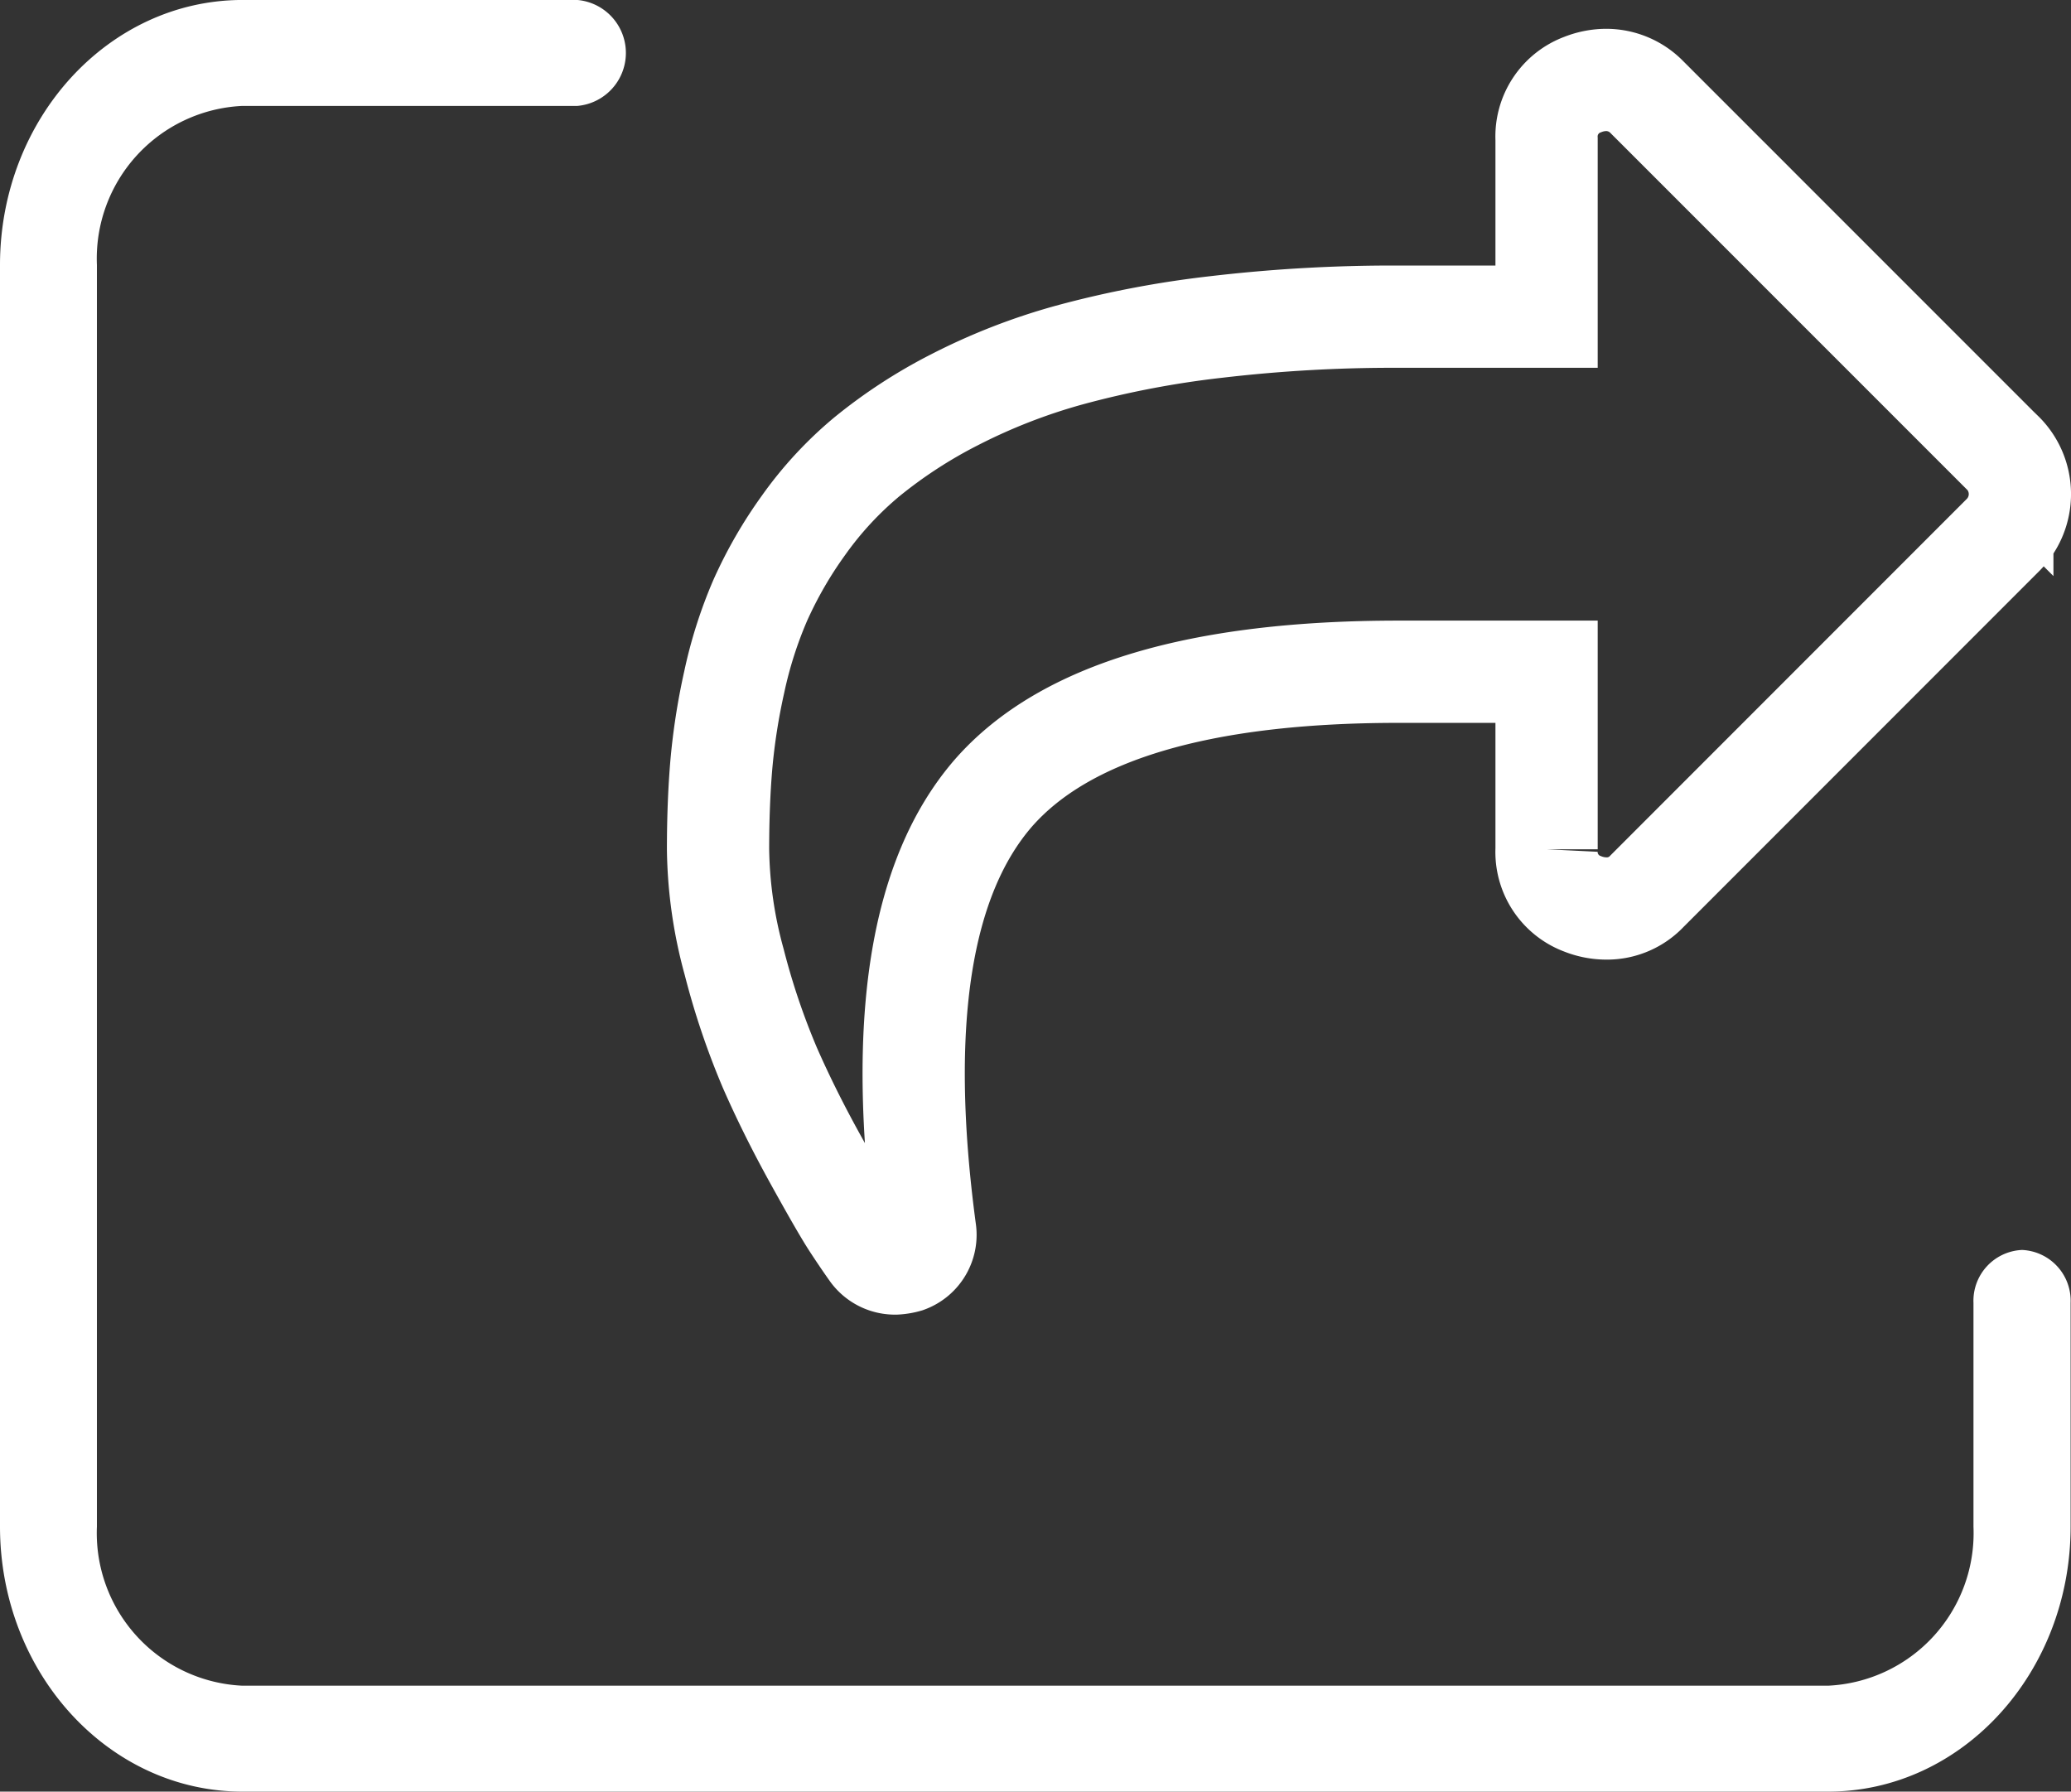 <svg xmlns="http://www.w3.org/2000/svg" width="81.015" height="70.08" viewBox="0 0 81.015 70.08">
    <rect x="0" y="0" width="81.015" height="70.08" fill="#333333" stroke="none"/>
    <g id="Group_1192" data-name="Group 1192" transform="translate(-917 -4982.031)">
        <path id="Path_2000" data-name="Path 2000"
              d="M123.328,32.85,109.439,18.96a2.228,2.228,0,0,0-1.628-.687,2.521,2.521,0,0,0-.9.181,2.163,2.163,0,0,0-1.411,2.134v6.945H99.708a59.1,59.1,0,0,0-7.107.4,38.339,38.339,0,0,0-5.769,1.1,23.481,23.481,0,0,0-4.5,1.754,19.262,19.262,0,0,0-3.418,2.225,14.1,14.1,0,0,0-2.478,2.677,16.61,16.61,0,0,0-1.7,2.948,17.034,17.034,0,0,0-1.013,3.183,24.949,24.949,0,0,0-.507,3.255q-.127,1.519-.127,3.291a17.316,17.316,0,0,0,.633,4.414A28.792,28.792,0,0,0,75.112,56.9q.759,1.735,1.791,3.6t1.429,2.477q.4.614.76,1.121a1.132,1.132,0,0,0,.94.47,1.962,1.962,0,0,0,.434-.072,1.115,1.115,0,0,0,.723-1.23Q79.561,51.116,83.865,46.16q4.16-4.738,15.843-4.739H105.5v6.945a2.163,2.163,0,0,0,1.411,2.135,2.513,2.513,0,0,0,.9.18,2.152,2.152,0,0,0,1.628-.687L123.328,36.1a2.27,2.27,0,0,0,0-3.255Z"
              transform="translate(872 4966.885)" fill="none" stroke="#fff" stroke-width="4"/>
        <path id="Path_2004" data-name="Path 2004"
              d="M79.1,107.865a1.99,1.99,0,0,0-1.9,2.072v8.756a5.975,5.975,0,0,1-5.686,6.216H9.477a5.975,5.975,0,0,1-5.686-6.216V69.332a5.975,5.975,0,0,1,5.686-6.216H22.586a2.08,2.08,0,0,0,0-4.144H9.477C4.245,58.979.006,63.613,0,69.332v49.361c.006,5.719,4.245,10.353,9.477,10.359H71.523c5.232-.006,9.471-4.641,9.477-10.359v-8.756A1.989,1.989,0,0,0,79.1,107.865Zm0,0"
              transform="translate(917 4923.058)" fill="#fff"/>
    </g>
</svg>

